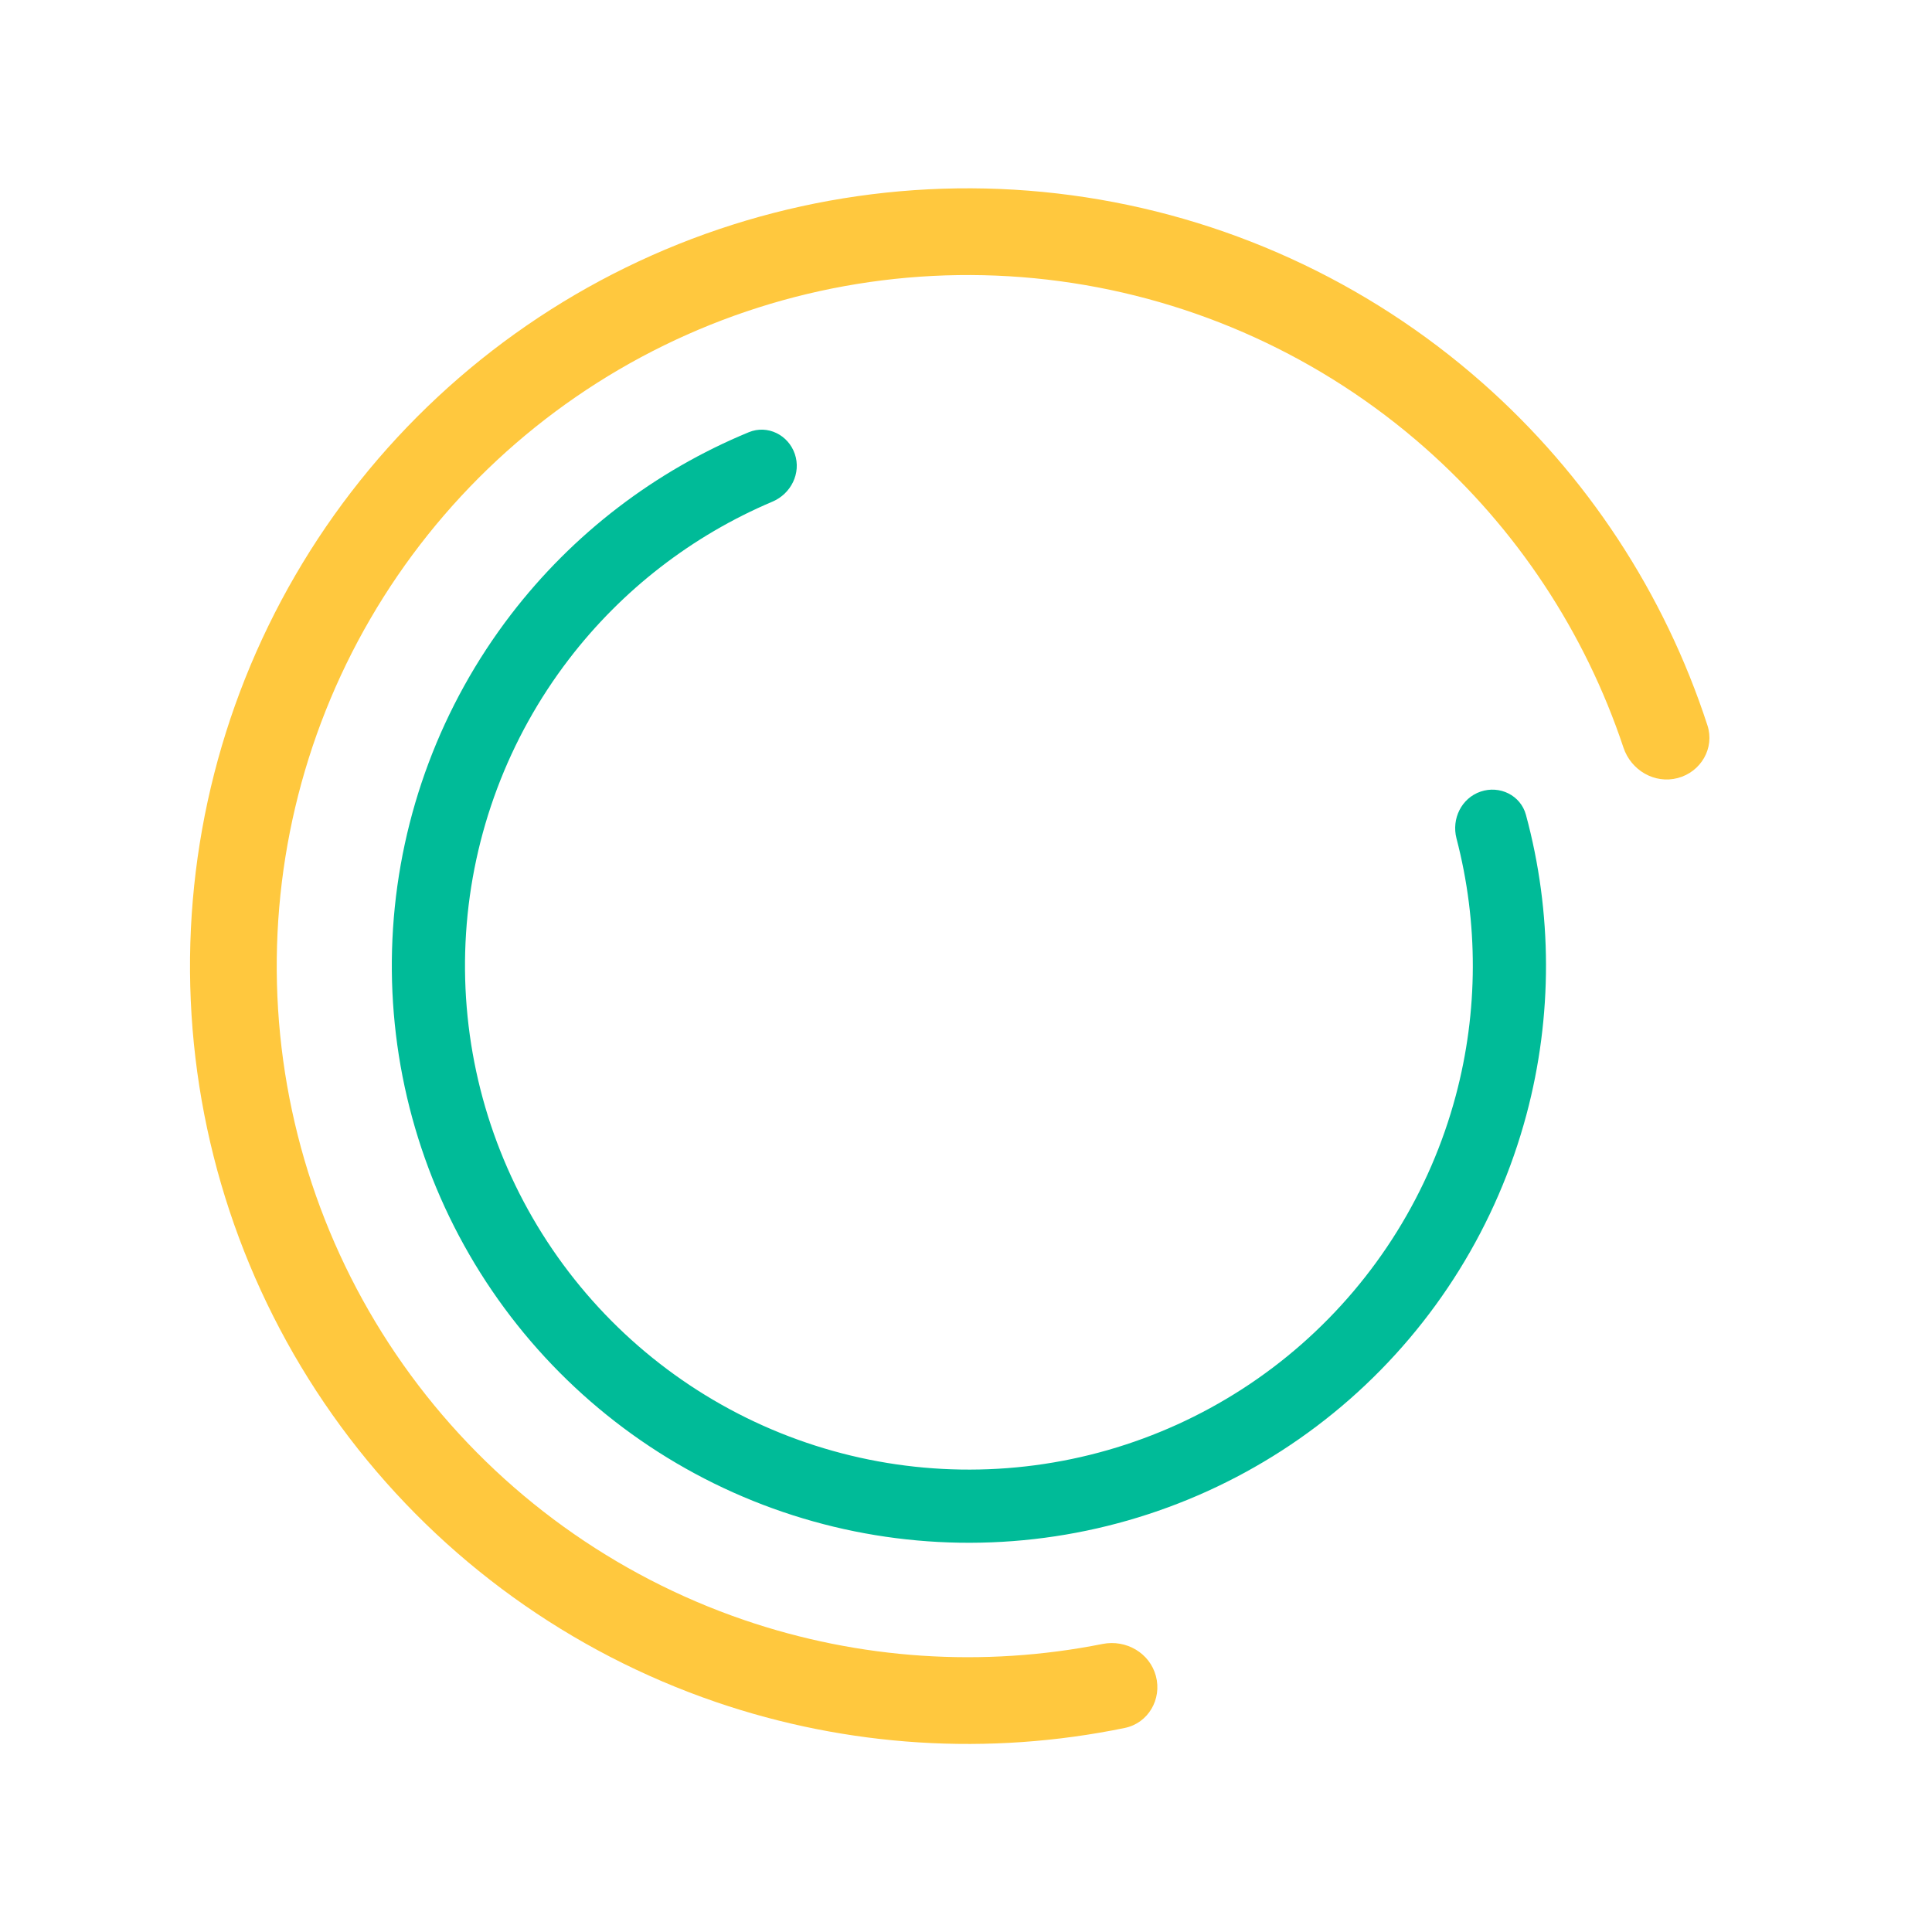 <svg width="385" height="385" viewBox="0 0 385 385" fill="none" xmlns="http://www.w3.org/2000/svg">
<path d="M230.345 334.003C231.567 338.617 228.821 343.372 224.147 344.336C197.051 349.92 168.897 348.159 142.626 339.158C113.625 329.222 88.221 310.91 69.628 286.536C51.034 262.162 40.086 232.822 38.167 202.226C36.248 171.63 43.446 141.152 58.849 114.647C74.252 88.141 97.168 66.798 124.701 53.317C152.234 39.836 183.146 34.822 213.529 38.909C243.911 42.996 272.399 56.001 295.39 76.279C316.217 94.648 331.686 118.238 340.25 144.544C341.727 149.082 338.955 153.822 334.341 155.044C329.728 156.266 325.024 153.506 323.515 148.978C315.847 125.973 302.221 105.348 283.959 89.241C263.531 71.224 238.219 59.669 211.224 56.037C184.23 52.406 156.764 56.861 132.301 68.839C107.838 80.817 87.477 99.78 73.791 123.33C60.106 146.88 53.711 173.96 55.416 201.145C57.12 228.329 66.848 254.398 83.368 276.054C99.889 297.71 122.46 313.981 148.228 322.809C171.264 330.701 195.931 332.328 219.714 327.6C224.395 326.669 229.122 329.39 230.345 334.003Z" fill="#FFC83E" class="round-1"/>
<path d="M295.049 157.747C298.861 156.45 303.027 158.485 304.08 162.371C309.367 181.891 309.424 202.506 304.181 222.127C298.309 244.101 286.053 263.84 268.963 278.848C251.872 293.856 230.715 303.46 208.167 306.444C185.619 309.428 162.692 305.658 142.286 295.612C121.88 285.566 104.911 269.695 93.525 250.005C82.14 230.315 76.849 207.691 78.321 184.993C79.793 162.296 87.963 140.545 101.797 122.491C114.149 106.371 130.523 93.844 149.217 86.131C152.939 84.595 157.092 86.656 158.389 90.468V90.468C159.686 94.28 157.634 98.397 153.926 99.967C137.957 106.729 123.969 117.53 113.372 131.361C101.292 147.125 94.158 166.118 92.872 185.937C91.587 205.757 96.207 225.512 106.149 242.705C116.091 259.898 130.908 273.757 148.727 282.53C166.545 291.302 186.565 294.593 206.254 291.988C225.943 289.382 244.417 280.996 259.341 267.891C274.264 254.786 284.966 237.55 290.093 218.362C294.592 201.529 294.622 183.856 290.242 167.077C289.225 163.181 291.237 159.044 295.049 157.747V157.747Z" fill="#00BB98" class="round-2"/>
</svg>
